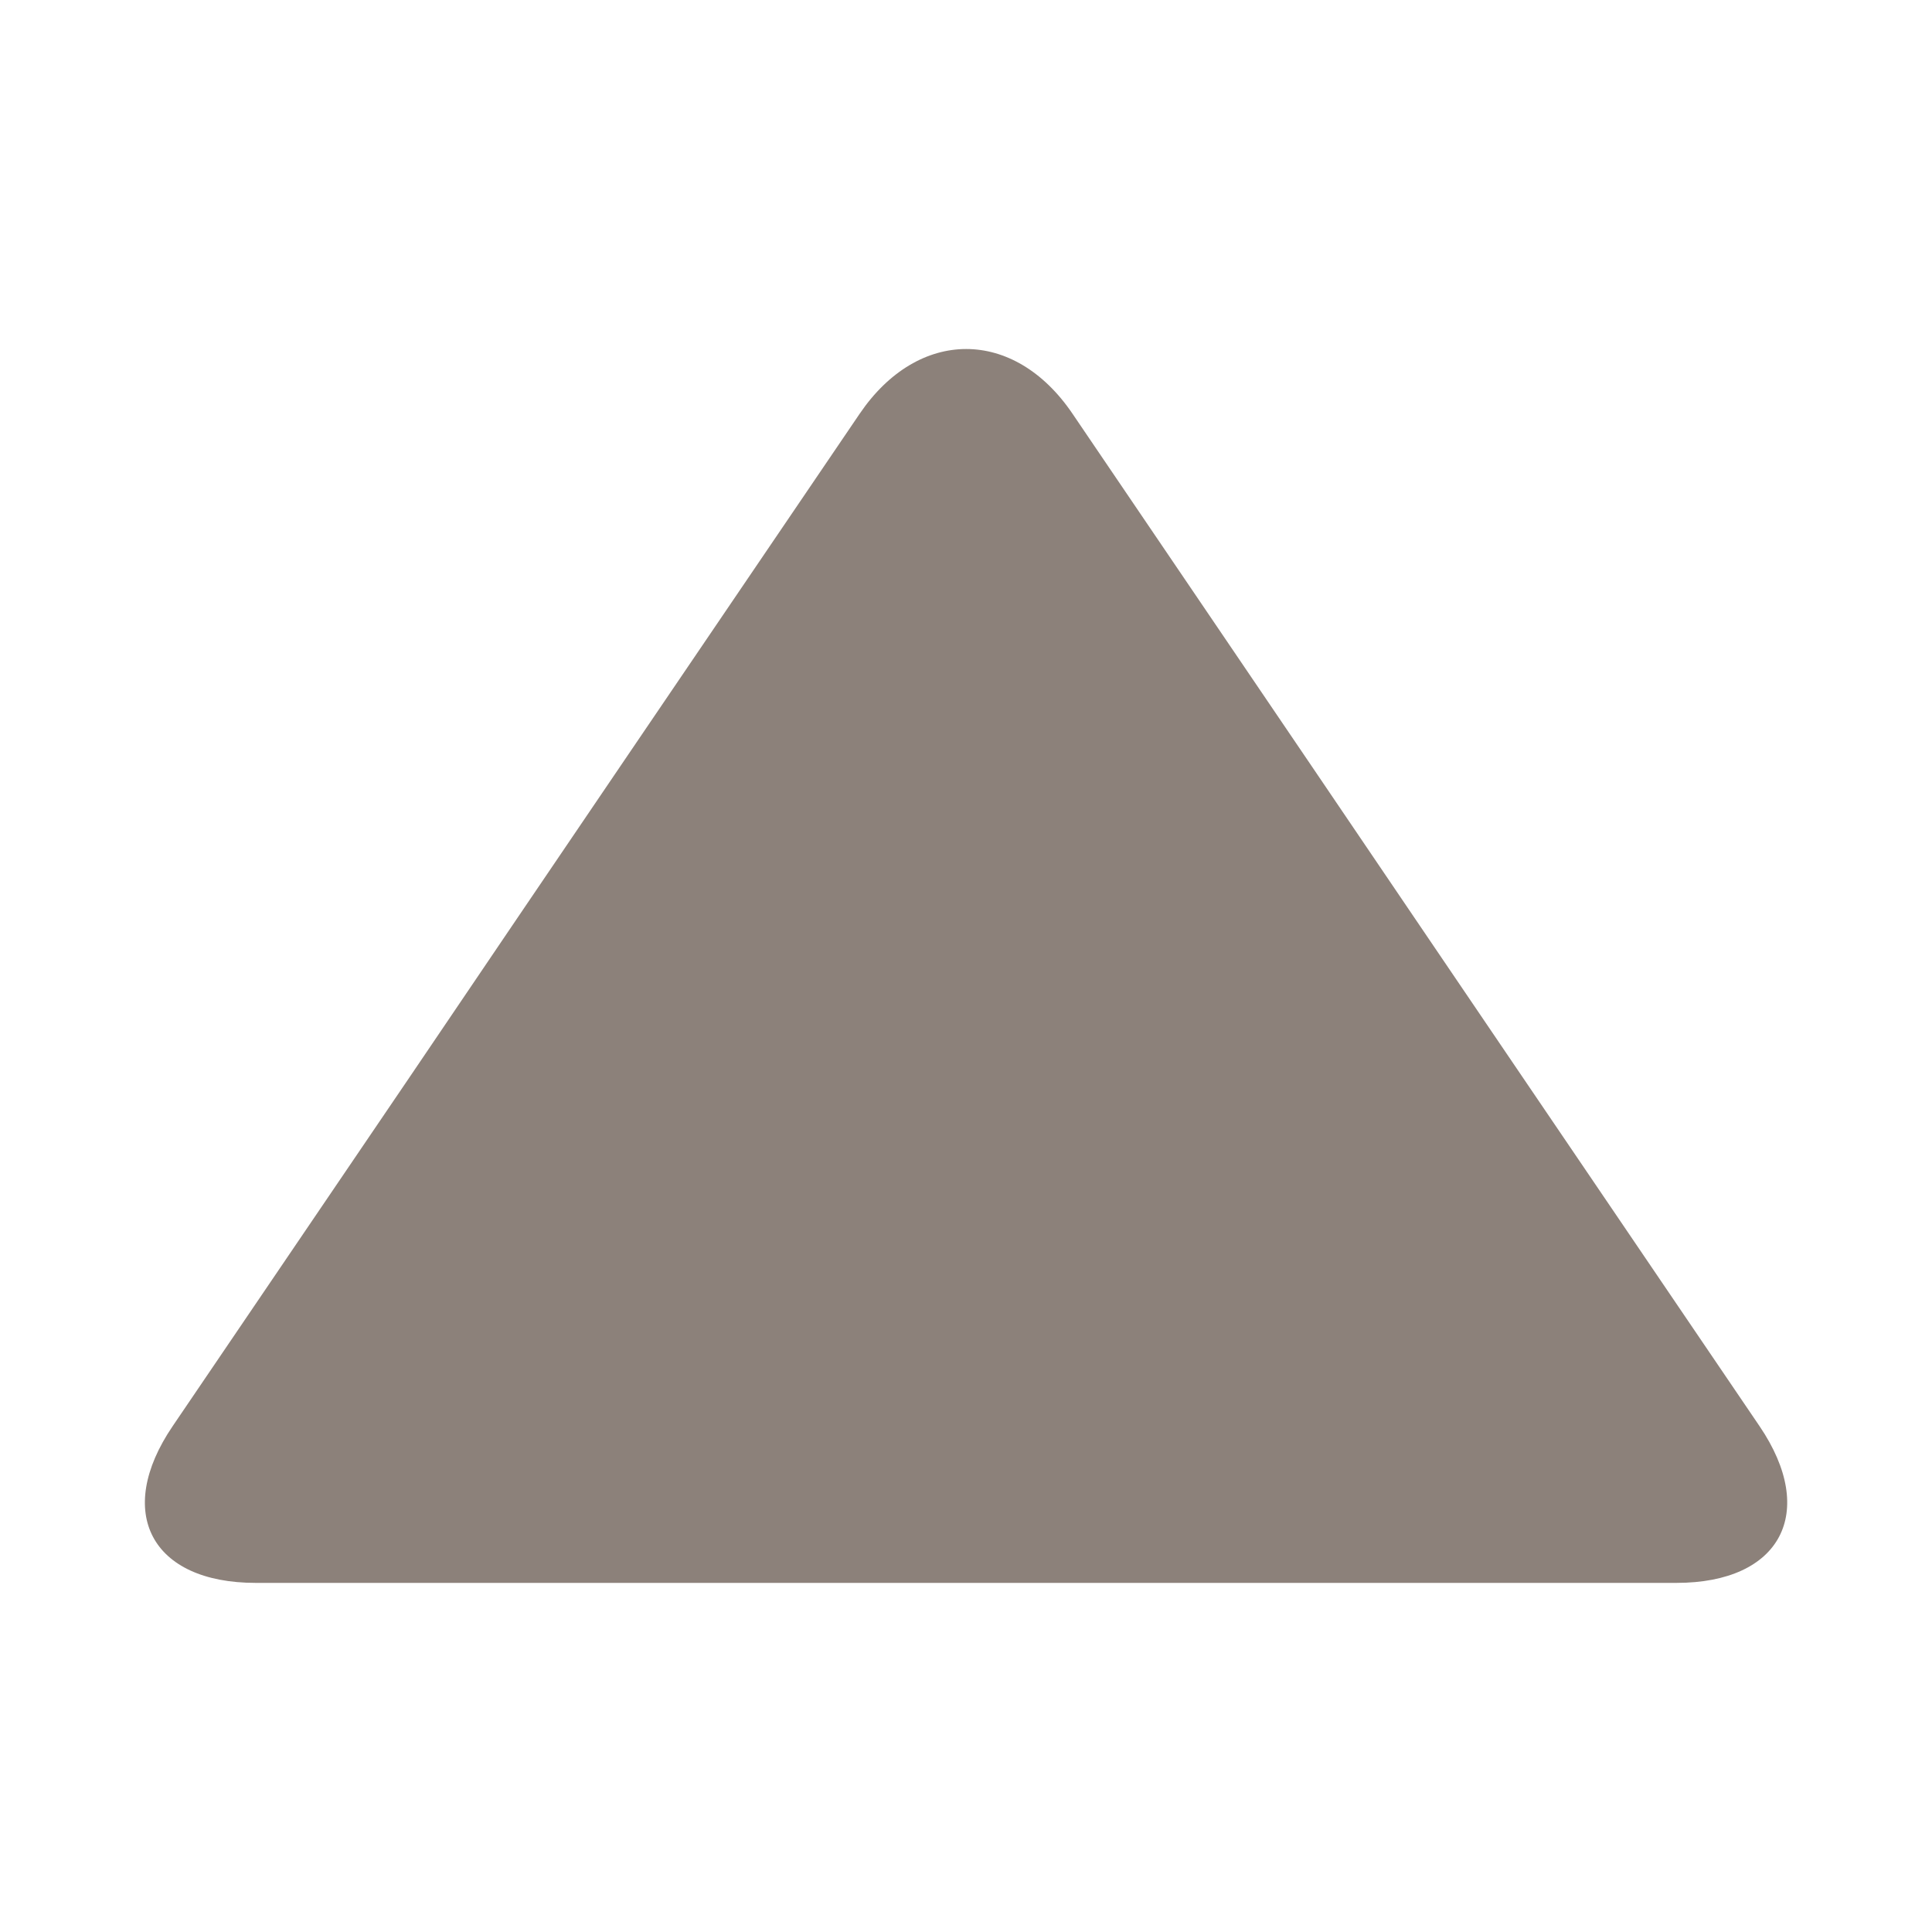 <?xml version="1.0" encoding="iso-8859-1"?>
<!-- Generator: Adobe Illustrator 24.3.0, SVG Export Plug-In . SVG Version: 6.00 Build 0)  -->
<svg version="1.1" id="mountain-layer" xmlns="http://www.w3.org/2000/svg" xmlns:xlink="http://www.w3.org/1999/xlink" x="0px"
	 y="0px" viewBox="0 0 20 20" style="enable-background:new 0 0 20 20;" xml:space="preserve">
<g id="mountain">
	<rect style="fill:none;" width="20" height="20"/>
	<path style="fill:#8C817A;" d="M11.102,4.282c-0.605-0.892-1.595-0.892-2.202,0L6.444,7.899c-0.606,0.892-1.596,2.353-2.202,3.249
		l-2.455,3.616c-0.606,0.892-0.222,1.622,0.86,1.622H8.04c1.079,0,2.839,0,3.922,0h5.393c1.079,0,1.465-0.73,0.86-1.622
		l-2.455-3.616c-0.605-0.892-1.597-2.353-2.202-3.247L11.102,4.282z"/>
</g>
</svg>
